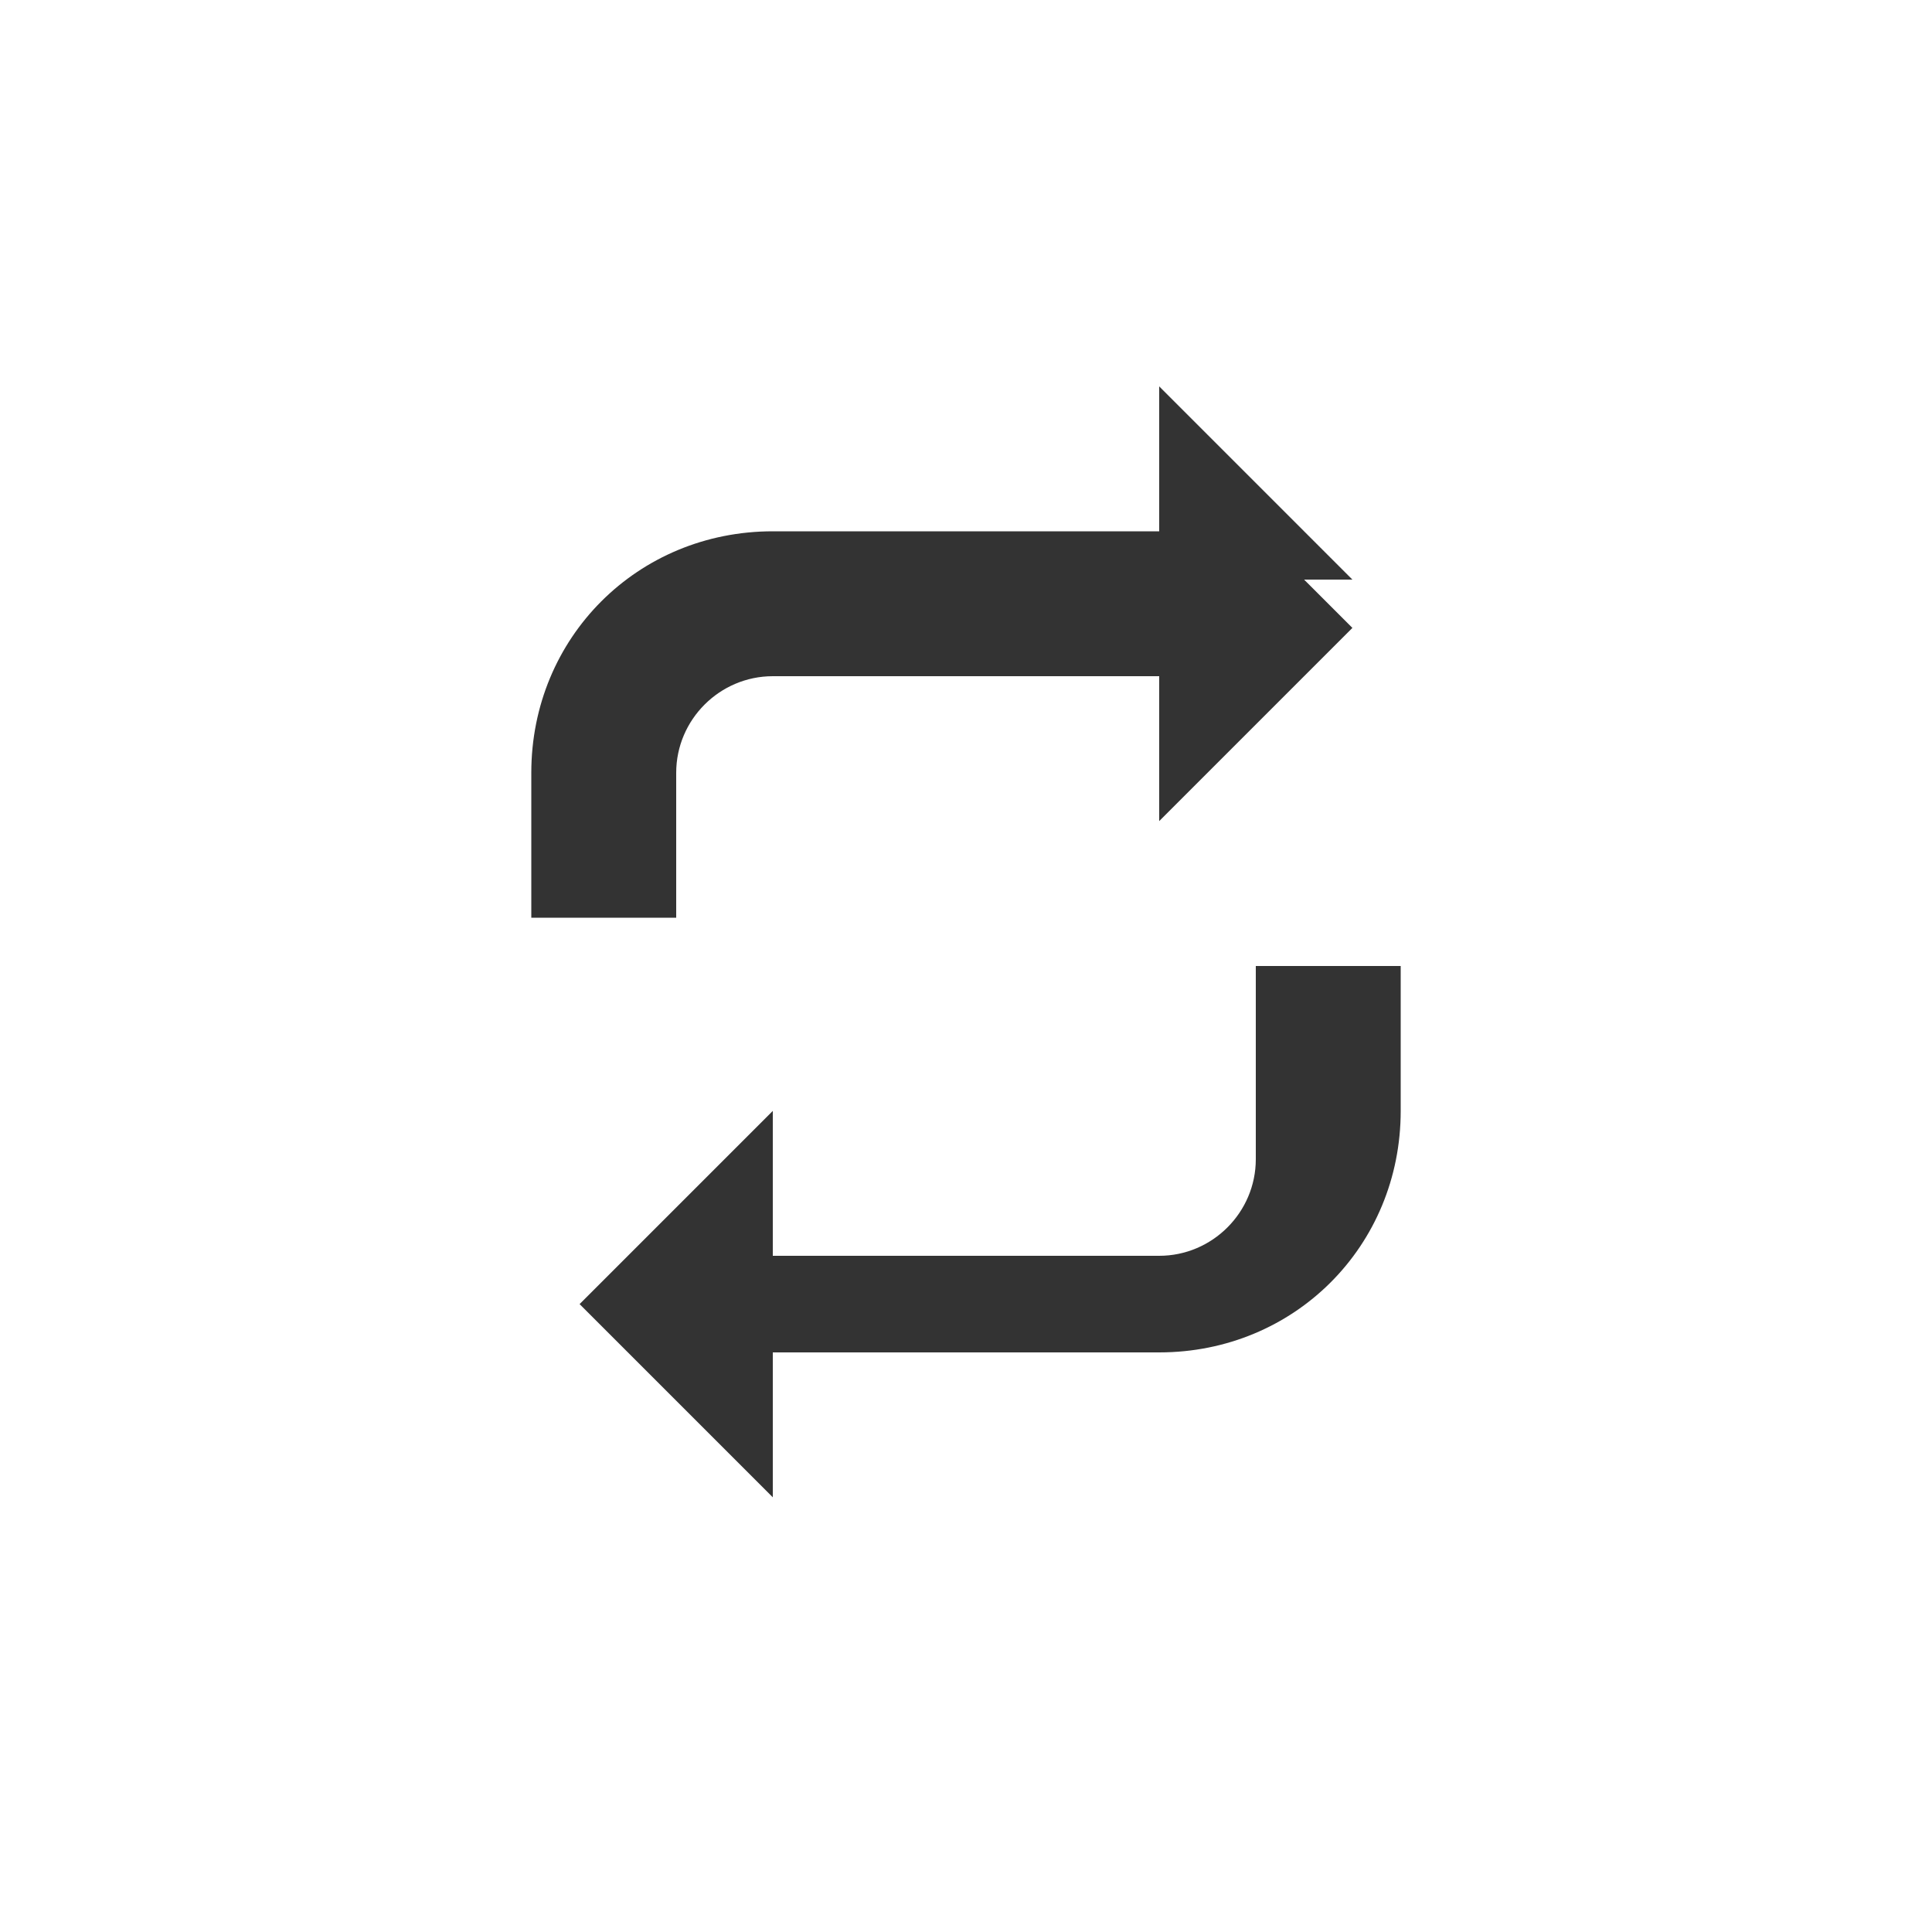 <?xml version="1.0" encoding="UTF-8"?>
<svg width="40" height="40" viewBox="0 0 40 40" fill="none" xmlns="http://www.w3.org/2000/svg">
  <path d="M28 12L24 8V11H16C13.2 11 11 13.2 11 16V19H14V16C14 14.9 14.9 14 16 14H24V17L28 13L24 9V12ZM26 21V24C26 25.1 25.1 26 24 26H16V23L12 27L16 31V28H24C26.8 28 29 25.8 29 23V20H26V21Z" fill="#333"/>
</svg>
